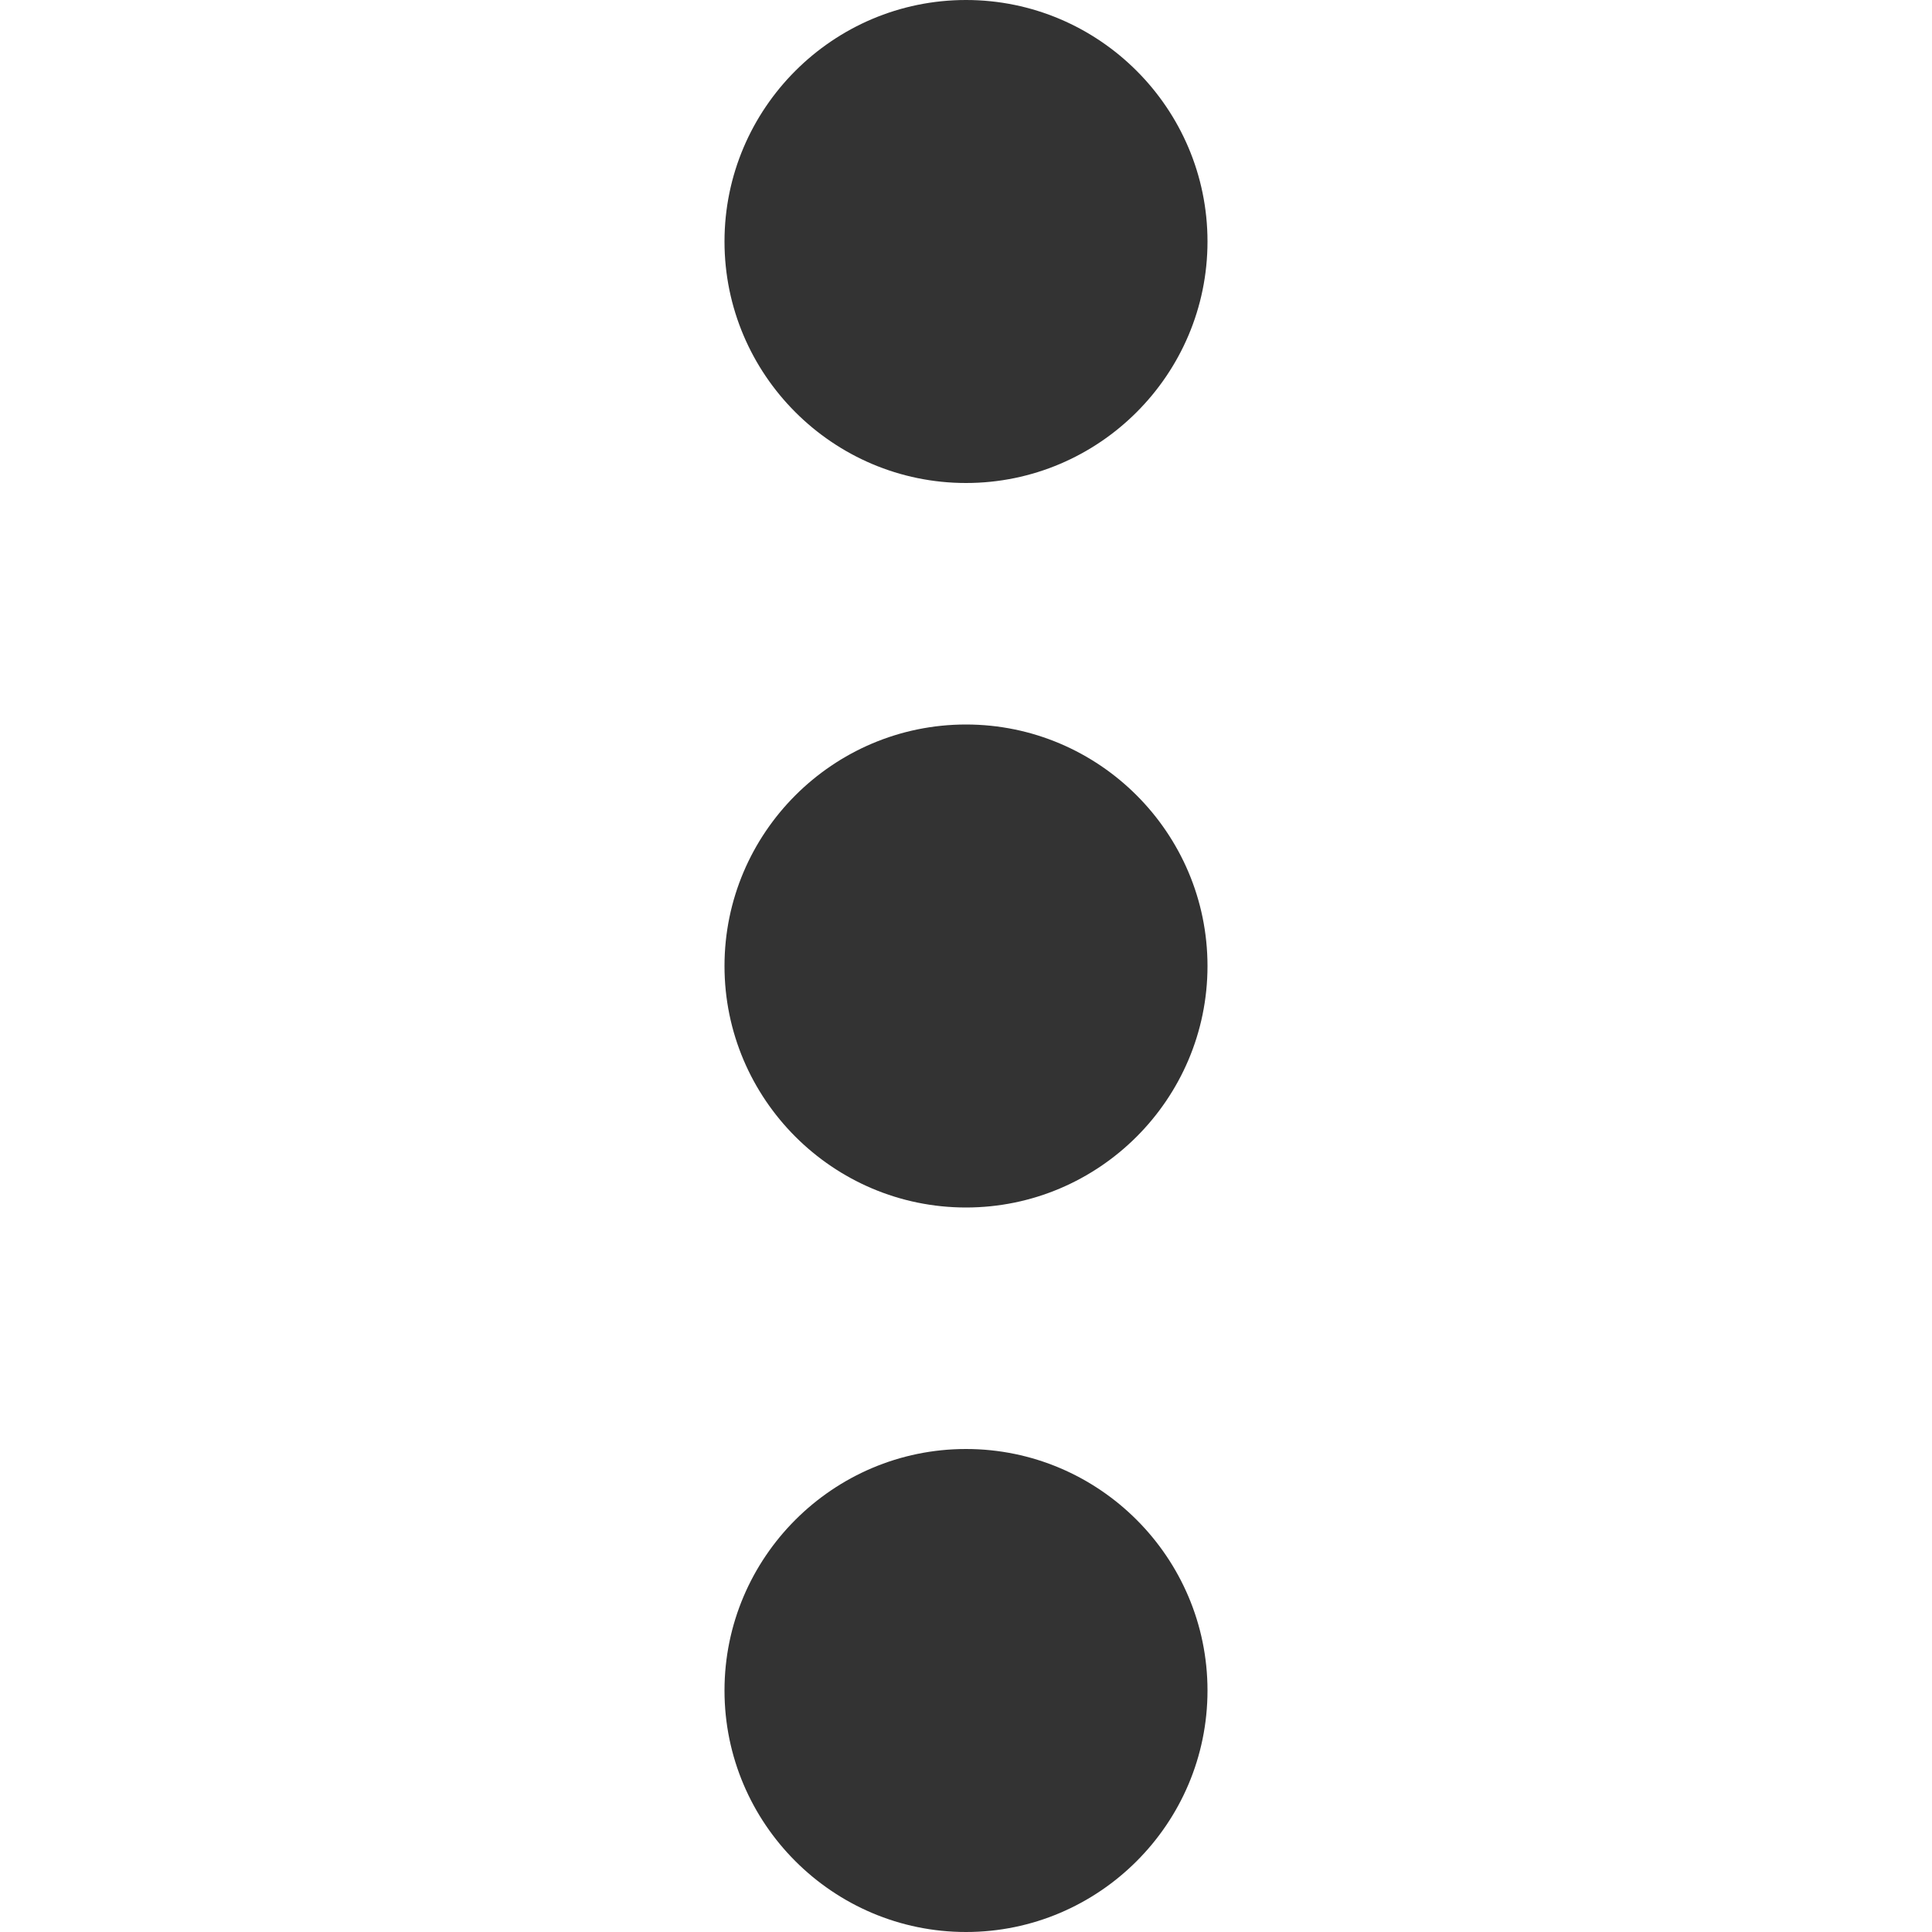 <?xml version="1.0" encoding="UTF-8" standalone="no"?>
<svg
   xmlns:dc="http://purl.org/dc/elements/1.1/"
   xmlns:cc="http://creativecommons.org/ns#"
   xmlns:rdf="http://www.w3.org/1999/02/22-rdf-syntax-ns#"
   xmlns:svg="http://www.w3.org/2000/svg"
   xmlns="http://www.w3.org/2000/svg"
   xmlns:sodipodi="http://sodipodi.sourceforge.net/DTD/sodipodi-0.dtd"
   xmlns:inkscape="http://www.inkscape.org/namespaces/inkscape"
   width="16"
   height="16"
   version="1.1"
   id="svg4"
   sodipodi:docname="view-more-symbolic.svg"
   inkscape:version="0.92.3 (2405546, 2018-03-11)">
  <defs
     id="defs8" />
  <sodipodi:namedview
     pagecolor="#ffffff"
     bordercolor="#666666"
     borderopacity="1"
     objecttolerance="10"
     gridtolerance="10"
     guidetolerance="10"
     inkscape:pageopacity="0"
     inkscape:pageshadow="2"
     inkscape:window-width="640"
     inkscape:window-height="480"
     id="namedview6"
     showgrid="false"
     inkscape:zoom="14.75"
     inkscape:cx="6.8135593"
     inkscape:cy="8"
     inkscape:window-x="0"
     inkscape:window-y="0"
     inkscape:window-maximized="0"
     inkscape:current-layer="svg4" />
  <path
     fill-rule="evenodd"
     d="M8 12c-1.102 0-2 .898-2 2 0 1.102.898 2 2 2 1.102 0 2-.898 2-2 0-1.102-.898-2-2-2zm0-6c-1.102 0-2 .898-2 2 0 1.102.898 2 2 2 1.102 0 2-.898 2-2 0-1.102-.898-2-2-2zm0-6C6.898 0 6 .898 6 2c0 1.102.898 2 2 2 1.102 0 2-.898 2-2 0-1.102-.898-2-2-2z"
     id="path2"
     style="fill:#333333" />
</svg>
